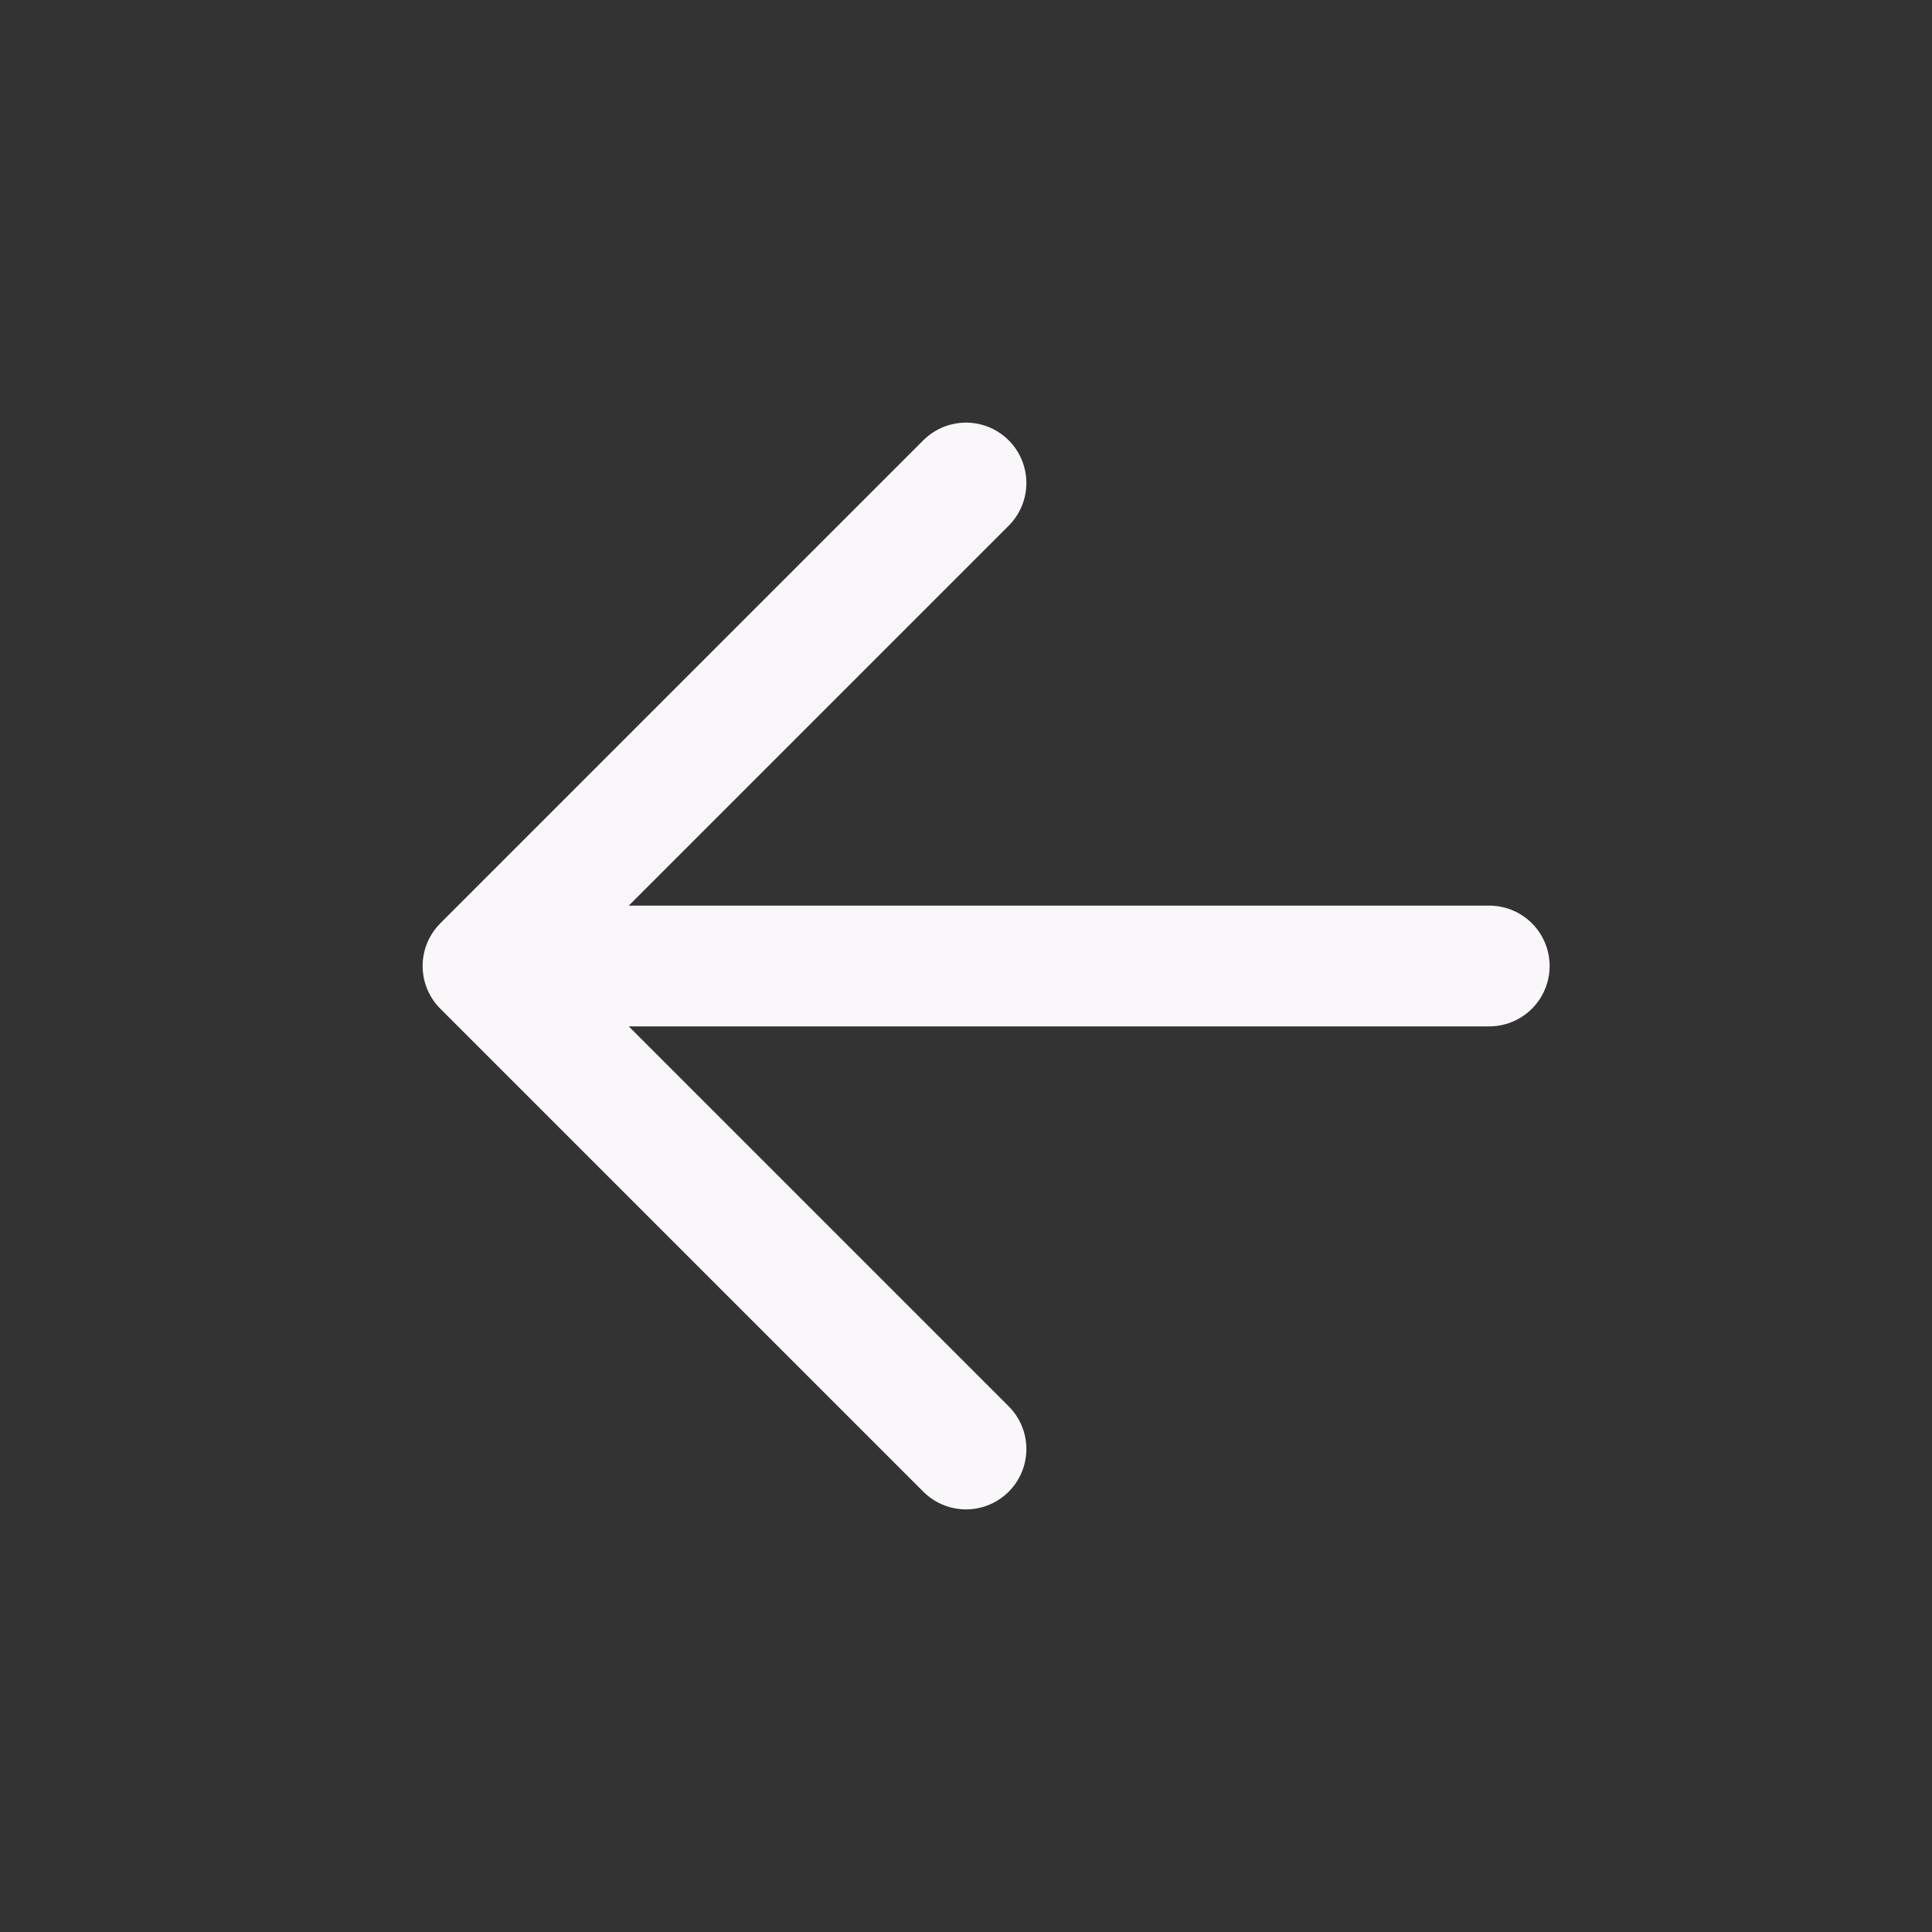 <svg width="24" height="24" viewBox="0 0 24 24" fill="none" xmlns="http://www.w3.org/2000/svg">
<rect x="0" y="0" width="24" height="24" fill="#333333" stroke="none"/>
<path d="M18.5 12H6M6 12L12 6M6 12L12 18" stroke="#FAF7FA" stroke-width="1.5" stroke-linecap="round" stroke-linejoin="round"/>
</svg>
